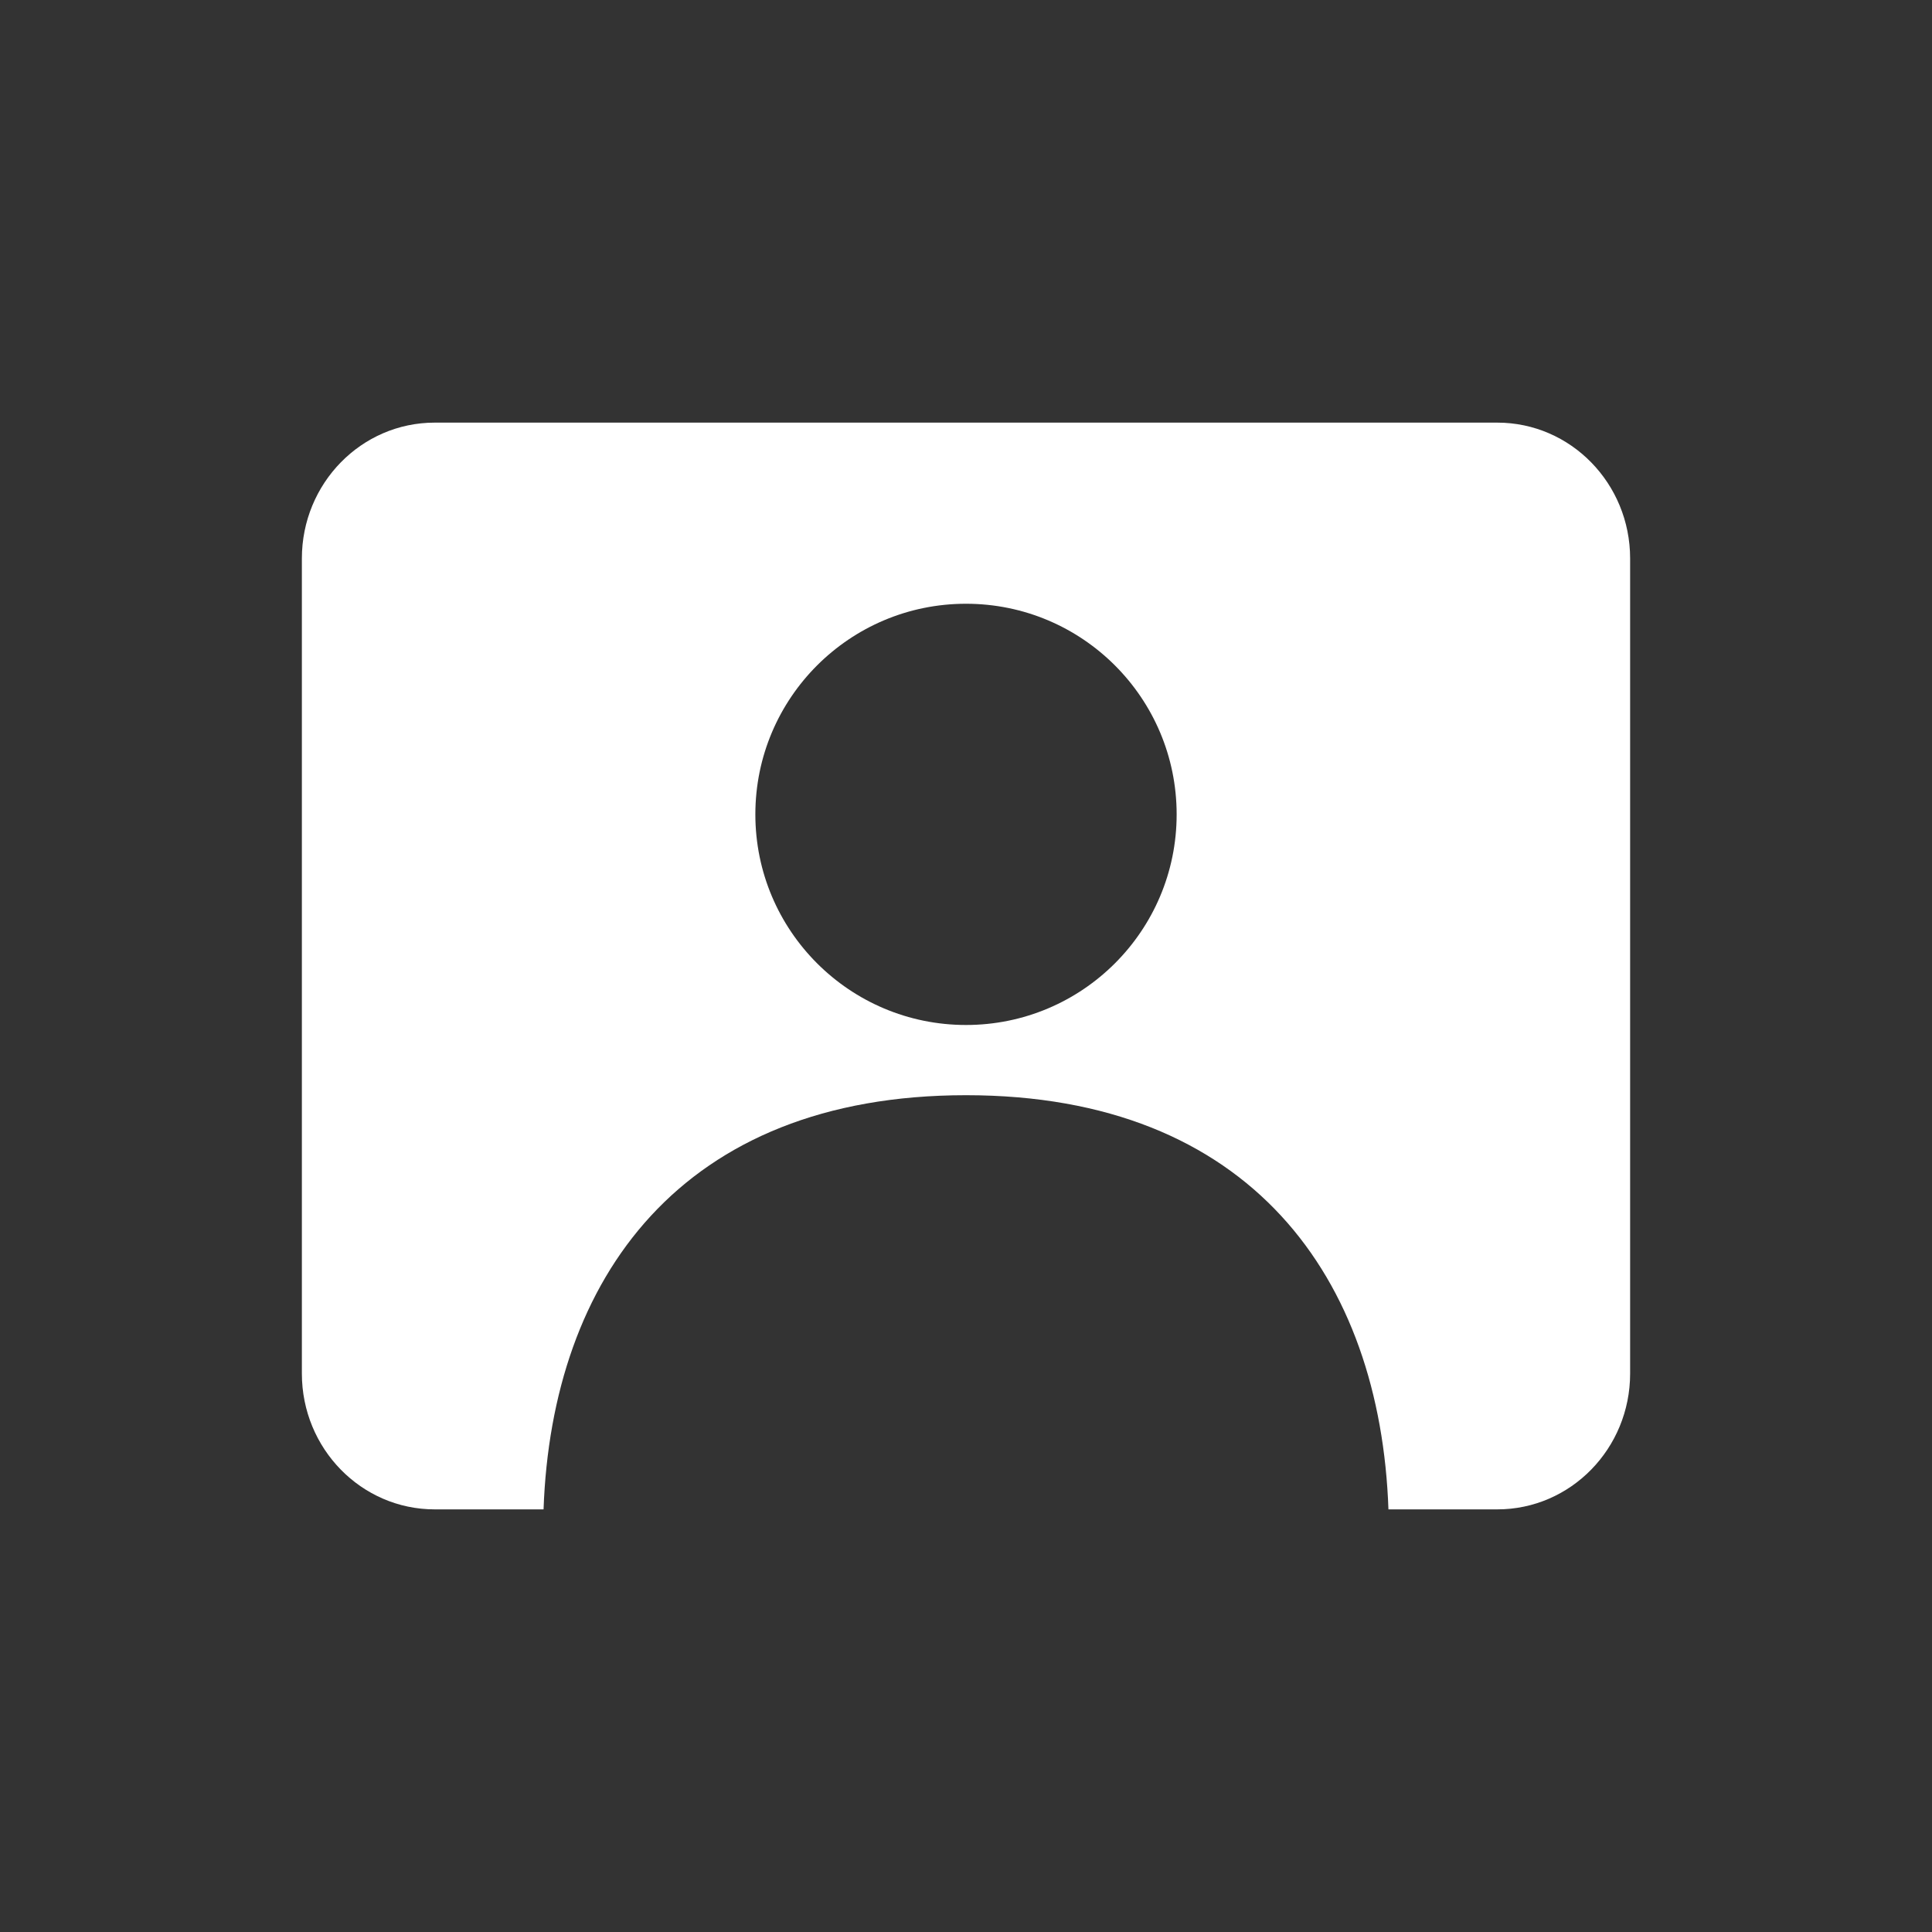 <svg width="32" height="32" viewBox="0 0 32 32" fill="none" xmlns="http://www.w3.org/2000/svg">
<rect x="0" y="0" width="32" height="32" fill="#333333" stroke="none"/>
<path fill-rule="evenodd" clip-rule="evenodd" d="M7.2 7C5.985 7 5 8.007 5 9.25V22.75C5 23.993 5.985 25 7.2 25H9.003C9.138 21.178 11.28 18.14 16 18.14C20.721 18.14 22.863 21.178 22.997 25H24.8C26.015 25 27 23.993 27 22.75V9.25C27 8.007 26.015 7 24.8 7H7.2ZM19.489 13.489C19.489 15.415 17.927 16.977 16 16.977C14.073 16.977 12.511 15.415 12.511 13.489C12.511 11.562 14.073 10 16 10C17.927 10 19.489 11.562 19.489 13.489Z" fill="white"/>
</svg>
